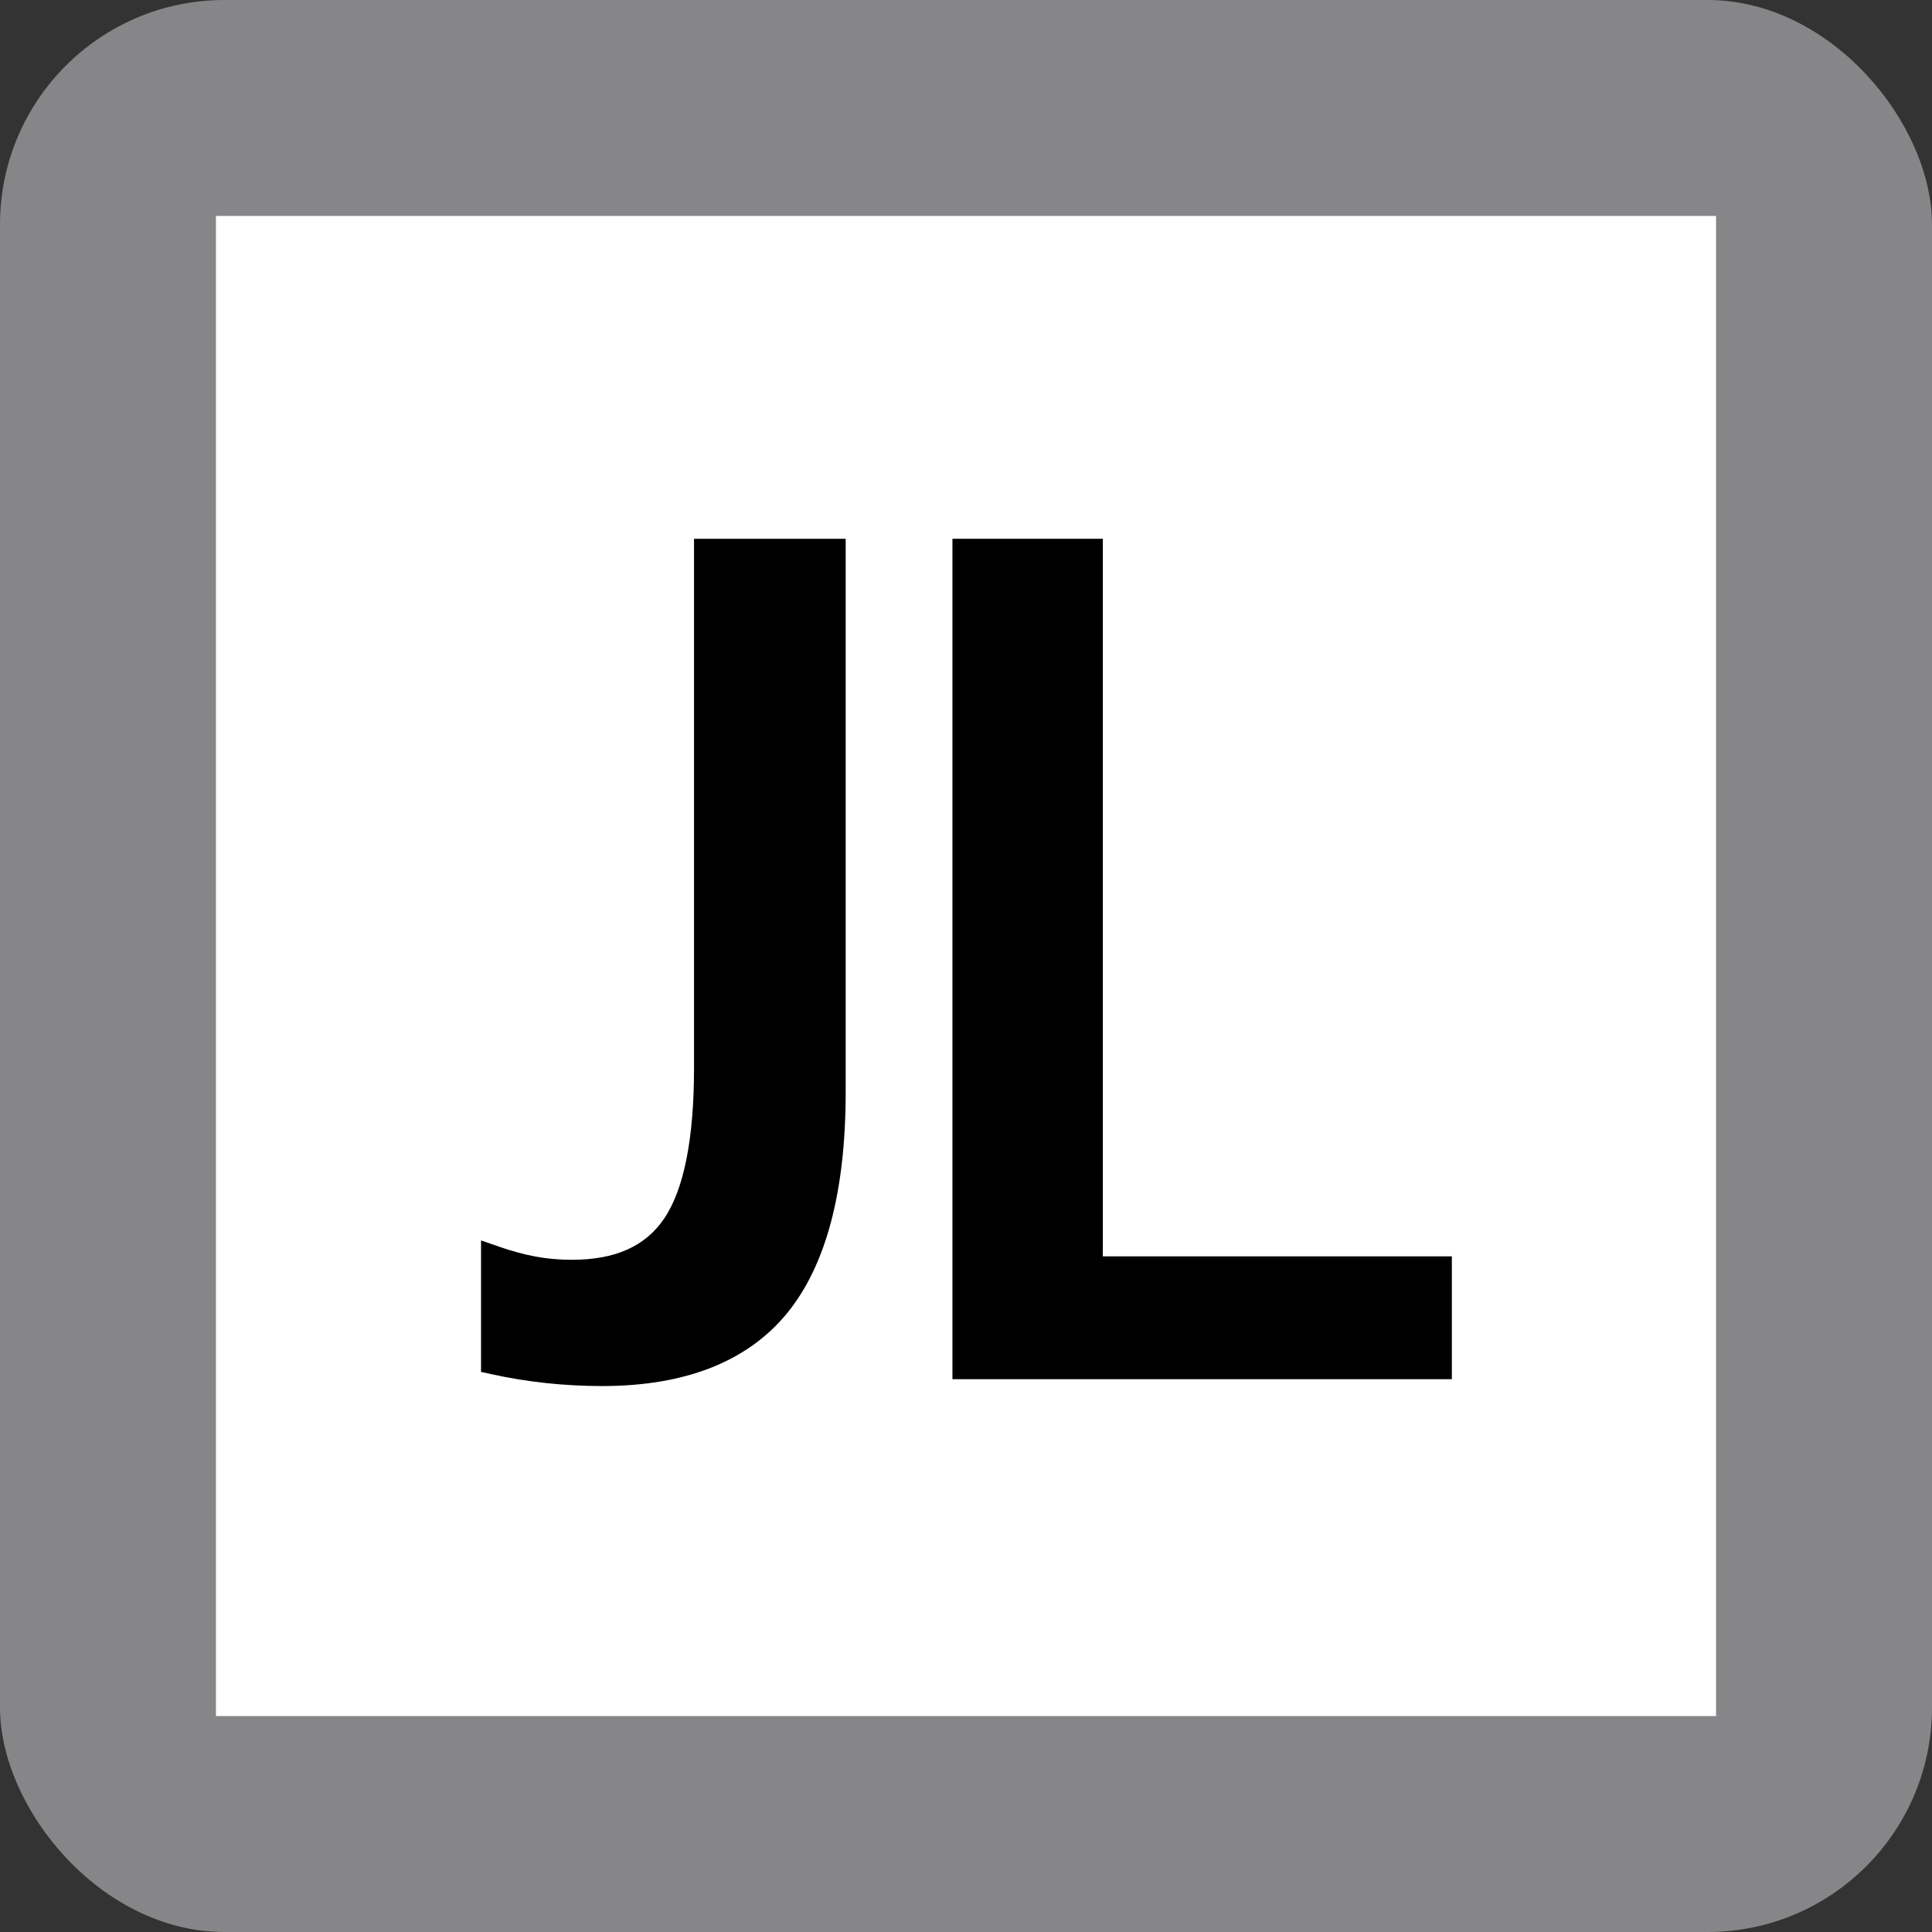 <?xml version="1.0" encoding="UTF-8"?>
<svg width="170" height="170" viewBox="0 0 170 170" version="1.1" xmlns="http://www.w3.org/2000/svg">
<rect x="0" y="0" width="170" height="170" fill="#333333" stroke="none"/>
<rect fill="#868587" rx="19.75" ry="19.75" width="170" height="170"/>
<rect fill="#FFF" x="19" y="19" width="132" height="132"/>
<path d="M52.979,121.961 C51.35,121.961 49.703,121.874 48.083,121.703 46.449,121.528 44.837,121.267 43.29,120.926 L42.327,120.715 V109.146 L43.959,109.713 C45.051,110.092 46.121,110.381 47.139,110.57 48.14,110.757 49.214,110.851 50.327,110.851 54.15,110.851 56.811,109.655 58.461,107.194 60.191,104.612 61.069,100.161 61.069,93.965 L61.069,47.408 H74.412 V96.13 C74.412,104.836 72.679,111.367 69.26,115.547 65.779,119.803 60.302,121.961 52.979,121.961"/>
<path d="M83.807,121.357 V47.408 H97.041 V110.549 H127.751 V121.357"/>
</svg>